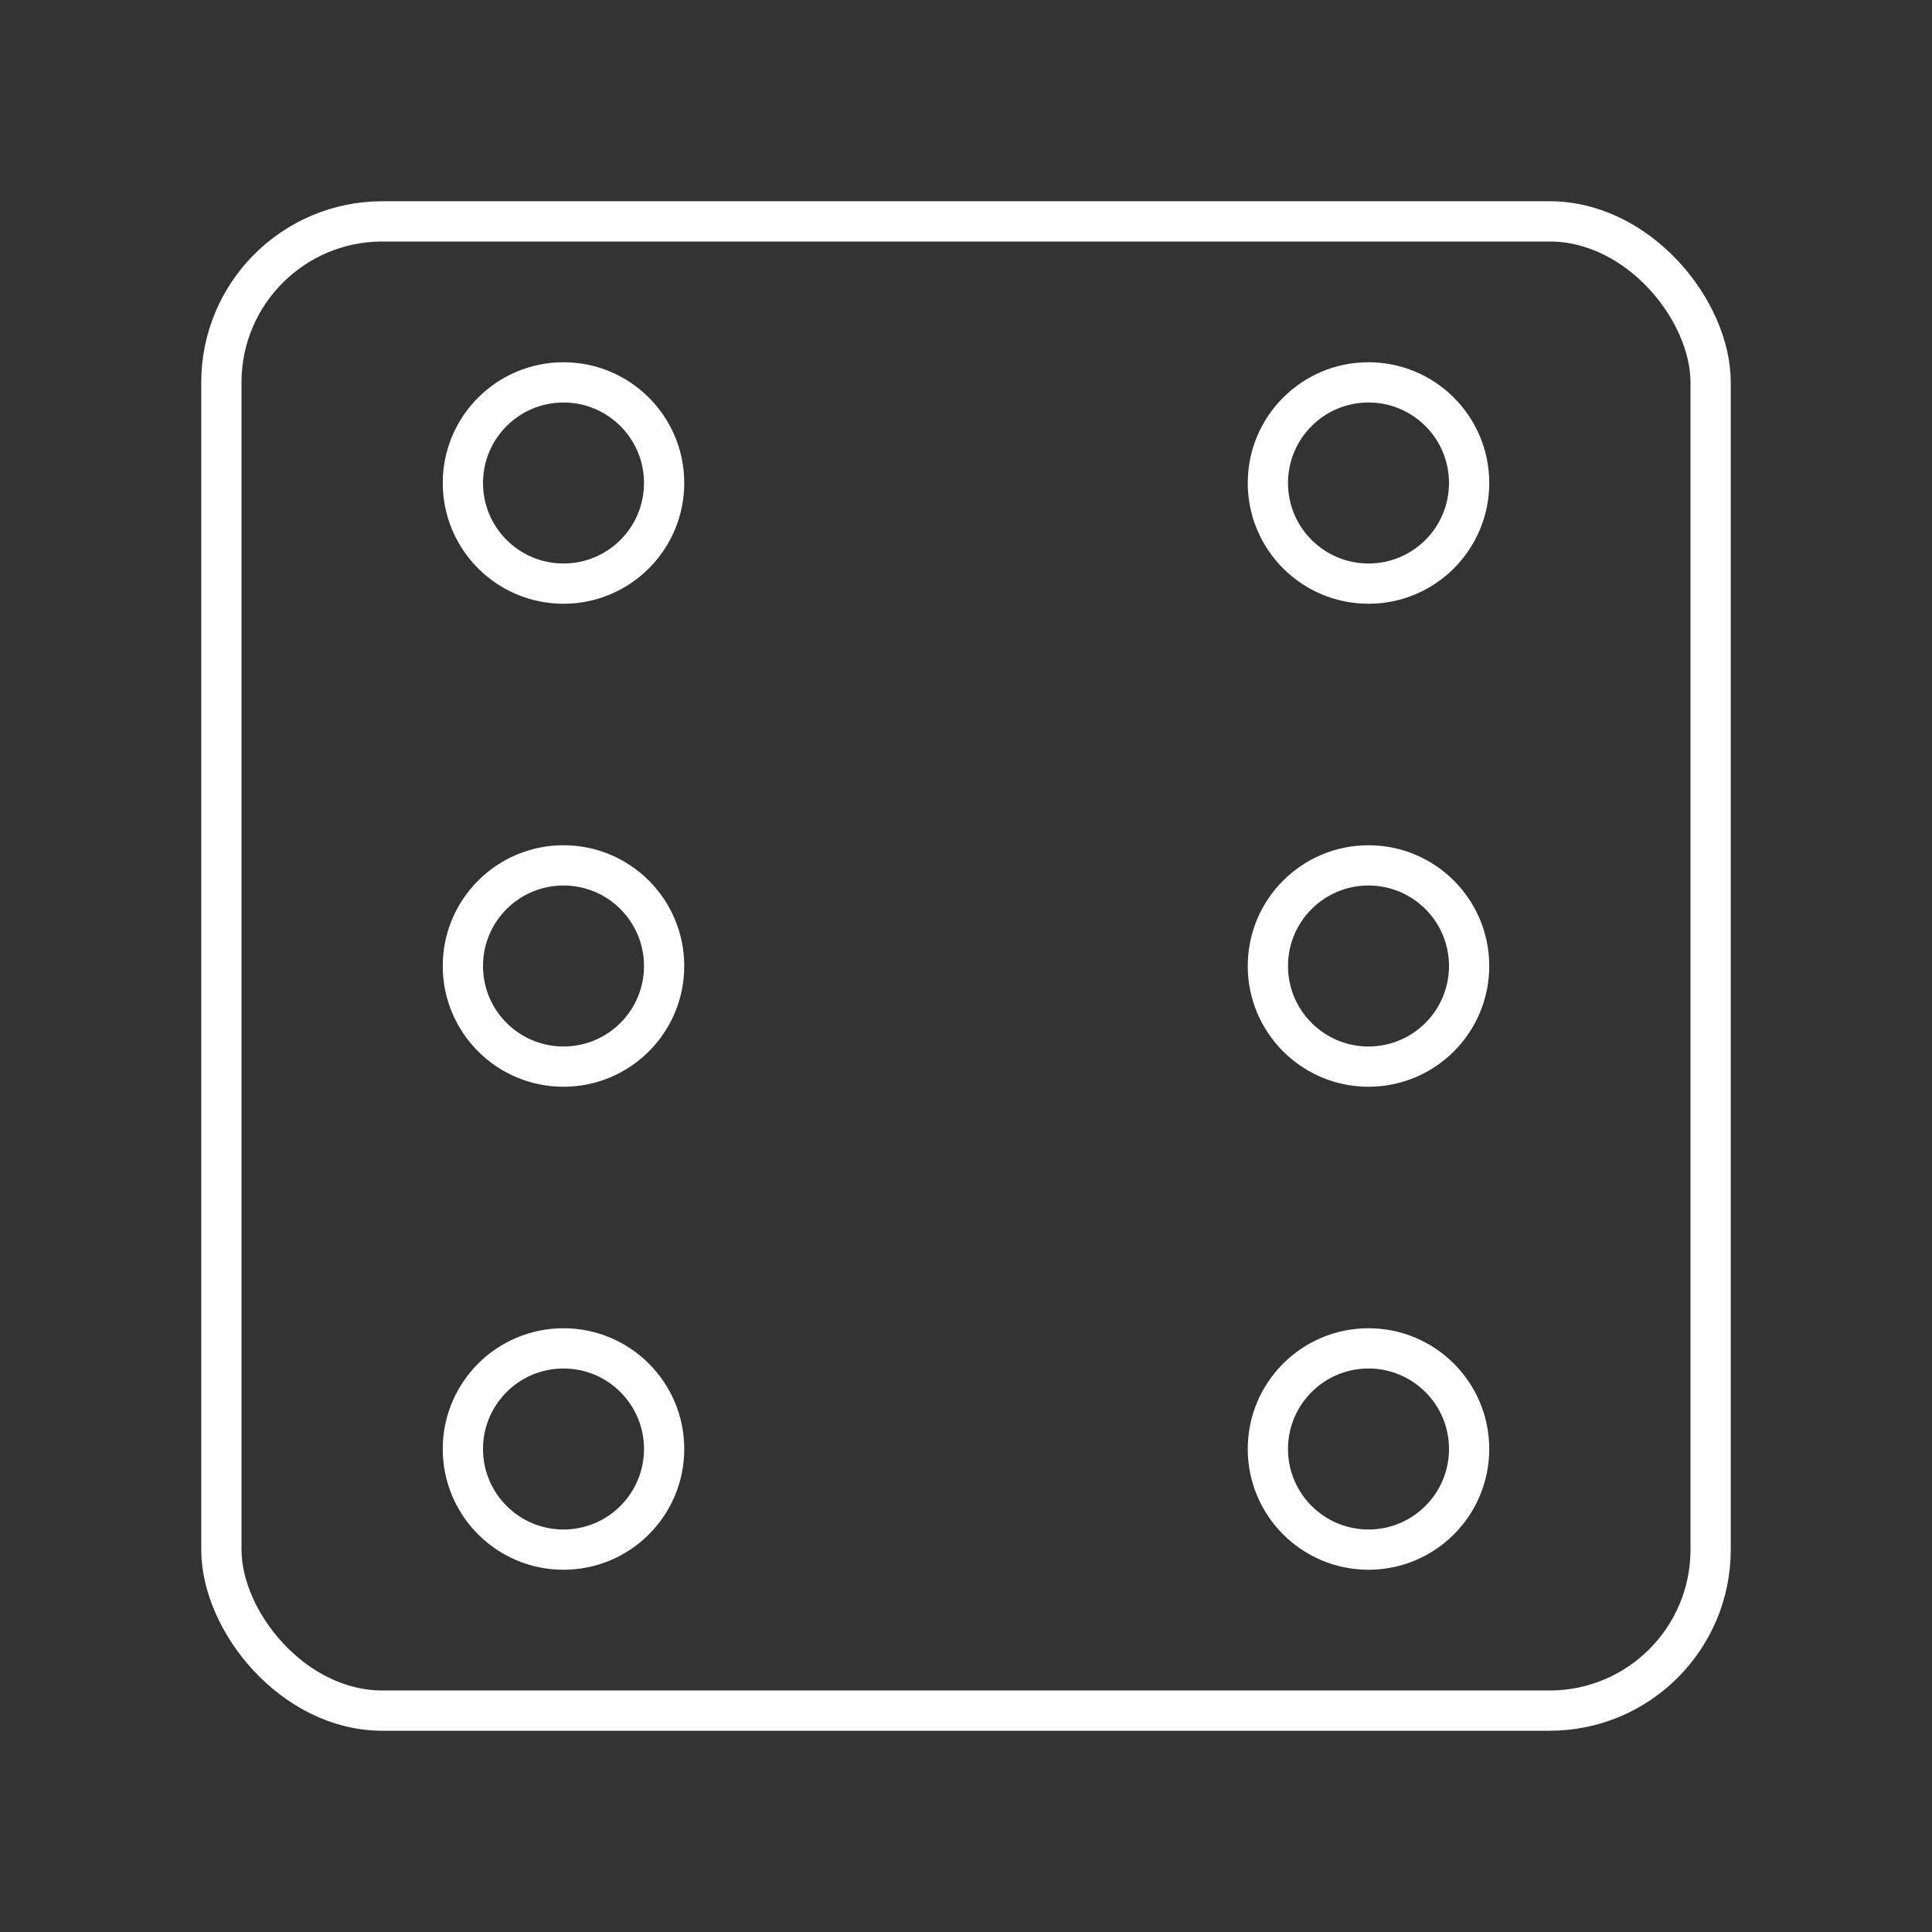 <?xml version="1.0" encoding="UTF-8"?><svg id="a" xmlns="http://www.w3.org/2000/svg" viewBox="0 0 48 48"><rect x="0" y="0" width="48" height="48" fill="#333333" stroke="none"/><defs><style>.b{stroke-linejoin:round;}.b,.c{fill:none;stroke:#fff;stroke-linecap:round;}.c{stroke-miterlimit:3.596;}</style></defs><rect class="b" x="5.5" y="5.5" width="37" height="37" rx="4" ry="4"/><circle class="c" cx="34" cy="12" r="2.5"/><circle class="c" cx="34" cy="24" r="2.5"/><circle class="c" cx="34" cy="36" r="2.5"/><circle class="c" cx="14" cy="12" r="2.5"/><circle class="c" cx="14" cy="24" r="2.5"/><circle class="c" cx="14" cy="36" r="2.5"/></svg>